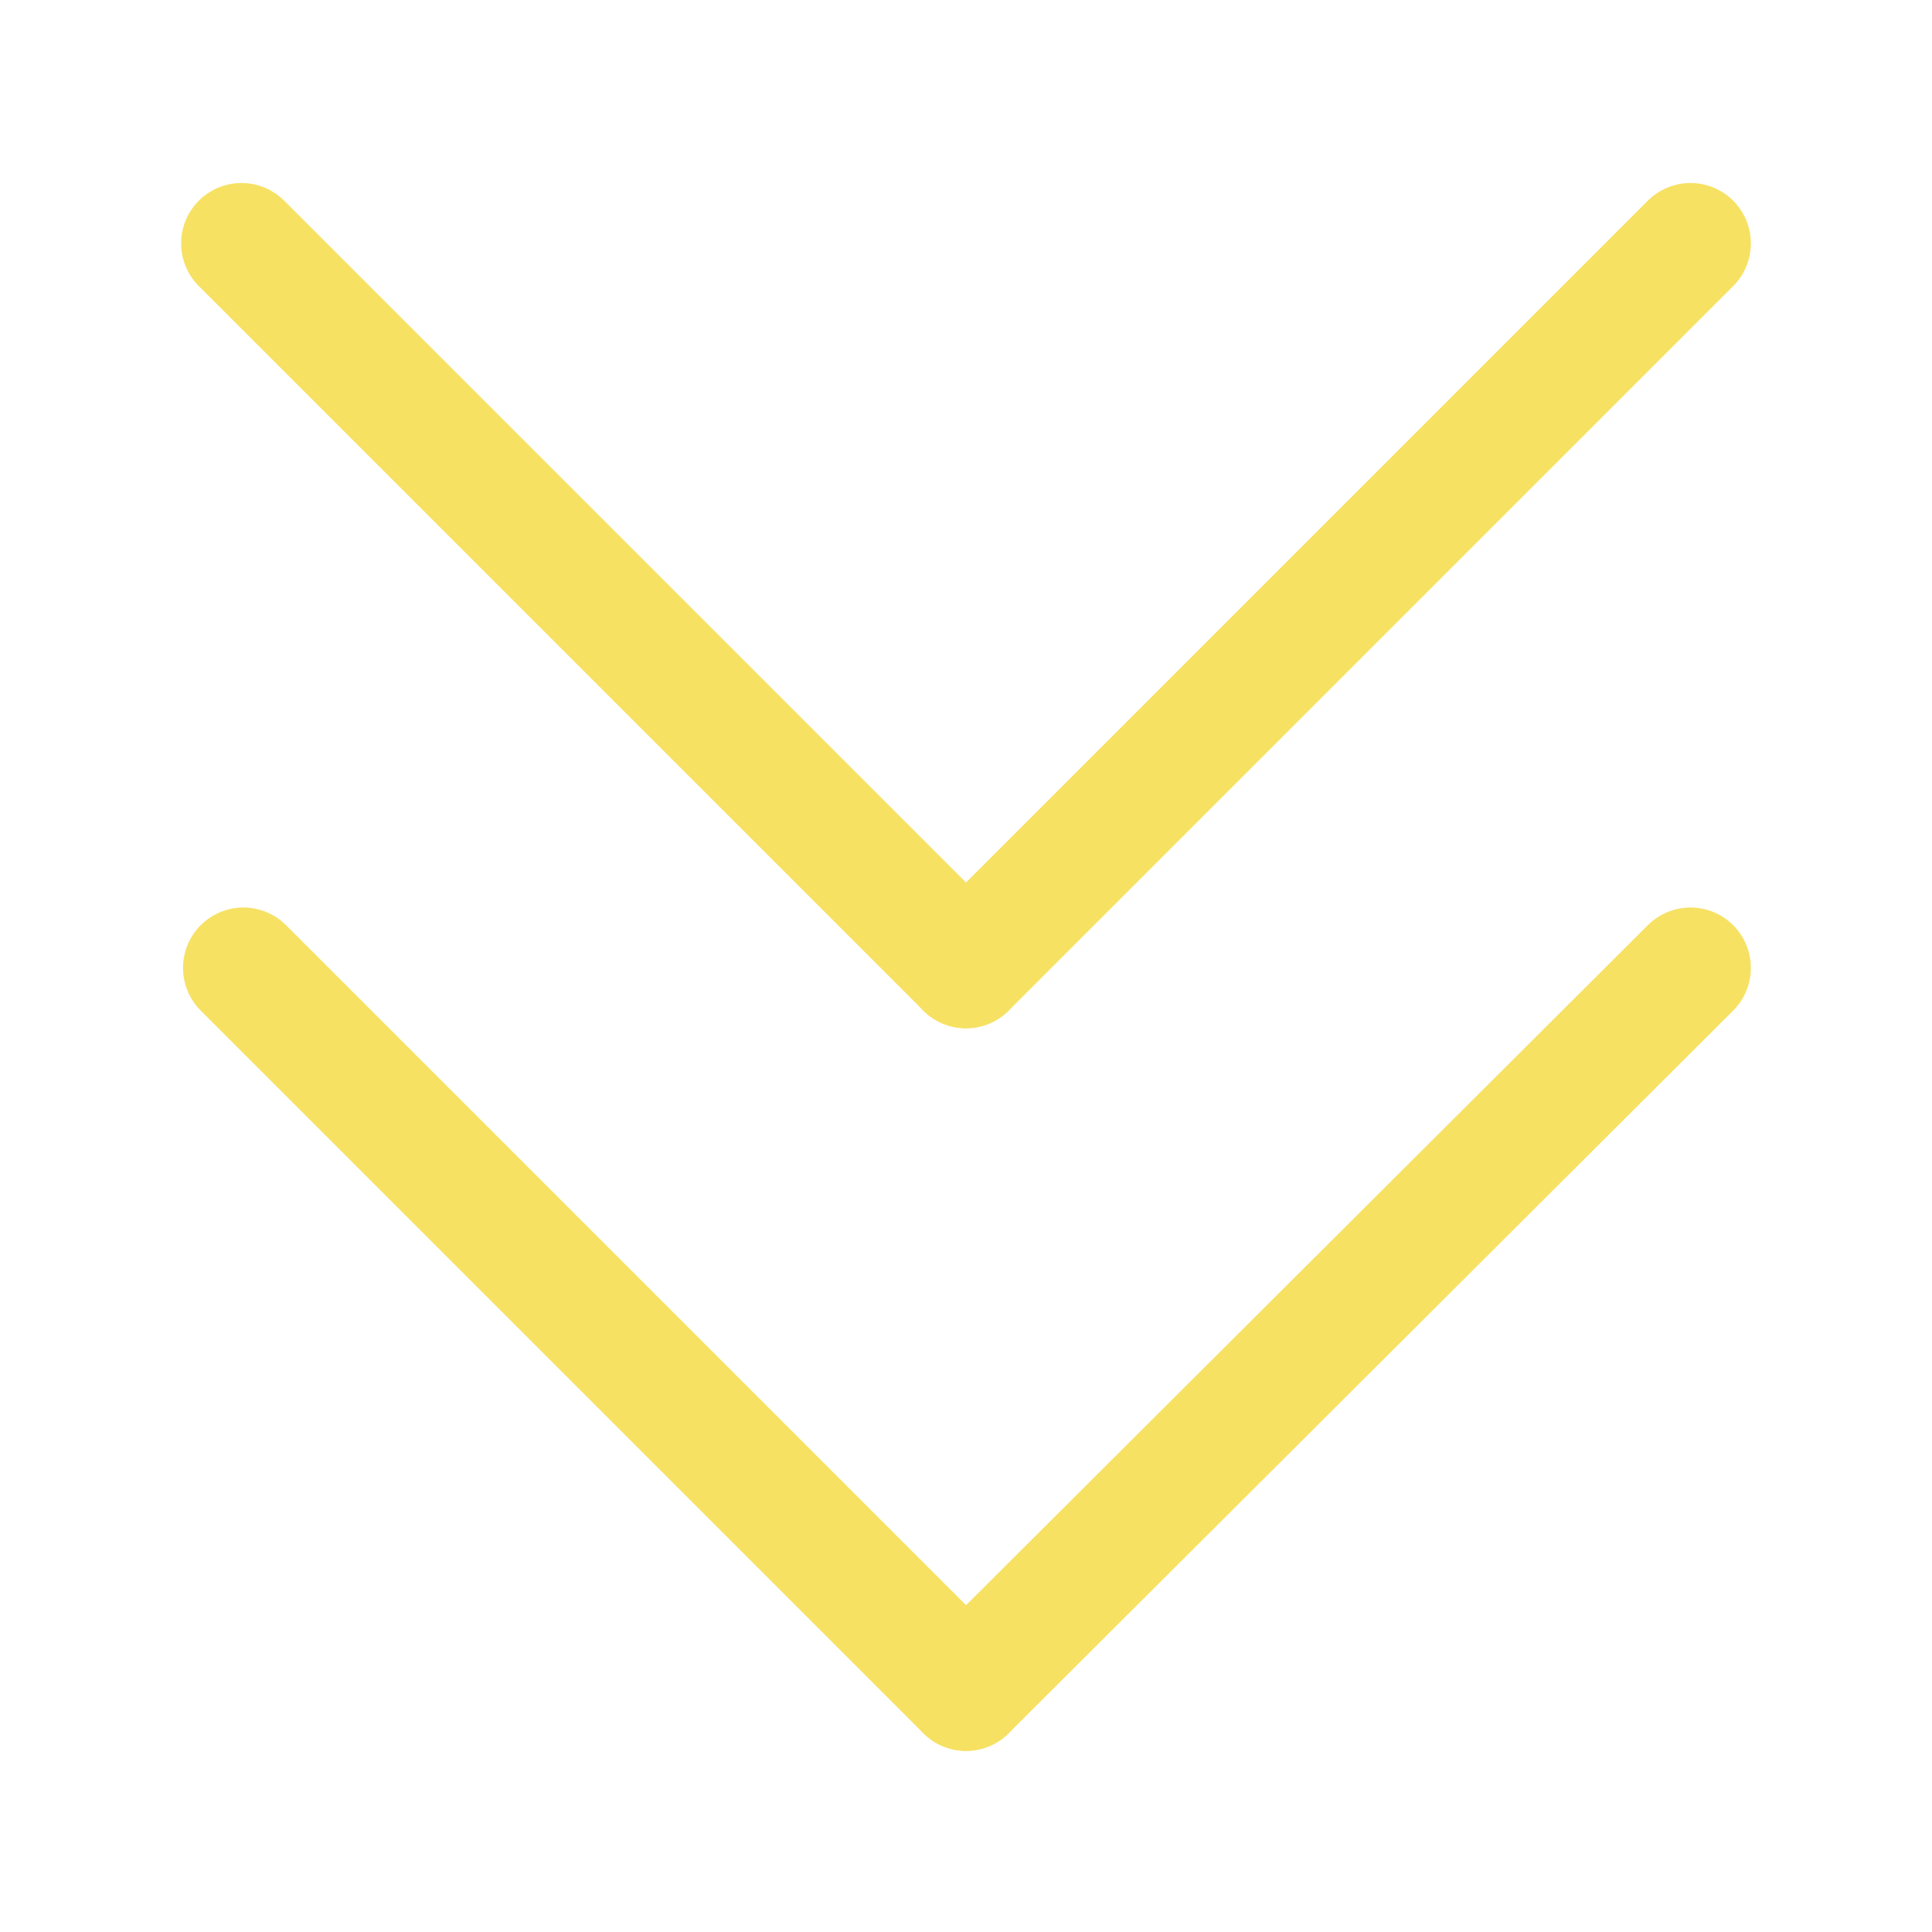 <?xml version="1.0" standalone="no"?>
<!DOCTYPE svg PUBLIC "-//W3C//DTD SVG 20010904//EN" "http://www.w3.org/TR/2001/REC-SVG-20010904/DTD/svg10.dtd">
<!-- Created using Krita: https://krita.org -->
<svg xmlns="http://www.w3.org/2000/svg" 
    xmlns:xlink="http://www.w3.org/1999/xlink"
    xmlns:krita="http://krita.org/namespaces/svg/krita"
    xmlns:sodipodi="http://sodipodi.sourceforge.net/DTD/sodipodi-0.dtd"
    width="122.88pt"
    height="122.88pt"
    viewBox="0 0 122.88 122.88">
<defs/>
<path id="shape0" transform="matrix(1.83697028108578e-16 1 1 -1.83697028108578e-16 15.36 15.48)" fill="none" stroke="#f7e163" stroke-width="7.68" stroke-linecap="round" stroke-linejoin="miter" stroke-miterlimit="1.92" d="M46.08 46.08L0 0" sodipodi:nodetypes="cc"/><path id="shape1" transform="matrix(1.83697028108578e-16 1 1 -1.83697028108578e-16 61.44 15.48)" fill="none" stroke="#f7e163" stroke-width="7.68" stroke-linecap="round" stroke-linejoin="miter" stroke-miterlimit="1.92" d="M46.08 0L0 46.08" sodipodi:nodetypes="cc"/><path id="shape2" transform="matrix(1.83697028108578e-16 1 1 -1.83697028108578e-16 15.48 61.56)" fill="none" stroke="#f7e163" stroke-width="7.68" stroke-linecap="round" stroke-linejoin="miter" stroke-miterlimit="1.92" d="M0 0L45.96 45.96" sodipodi:nodetypes="cc"/><path id="shape3" transform="matrix(1.83697028108578e-16 1 1 -1.83697028108578e-16 61.44 61.56)" fill="none" stroke="#f7e163" stroke-width="7.68" stroke-linecap="round" stroke-linejoin="miter" stroke-miterlimit="1.92" d="M45.96 0L0 46.08" sodipodi:nodetypes="cc"/>
</svg>
